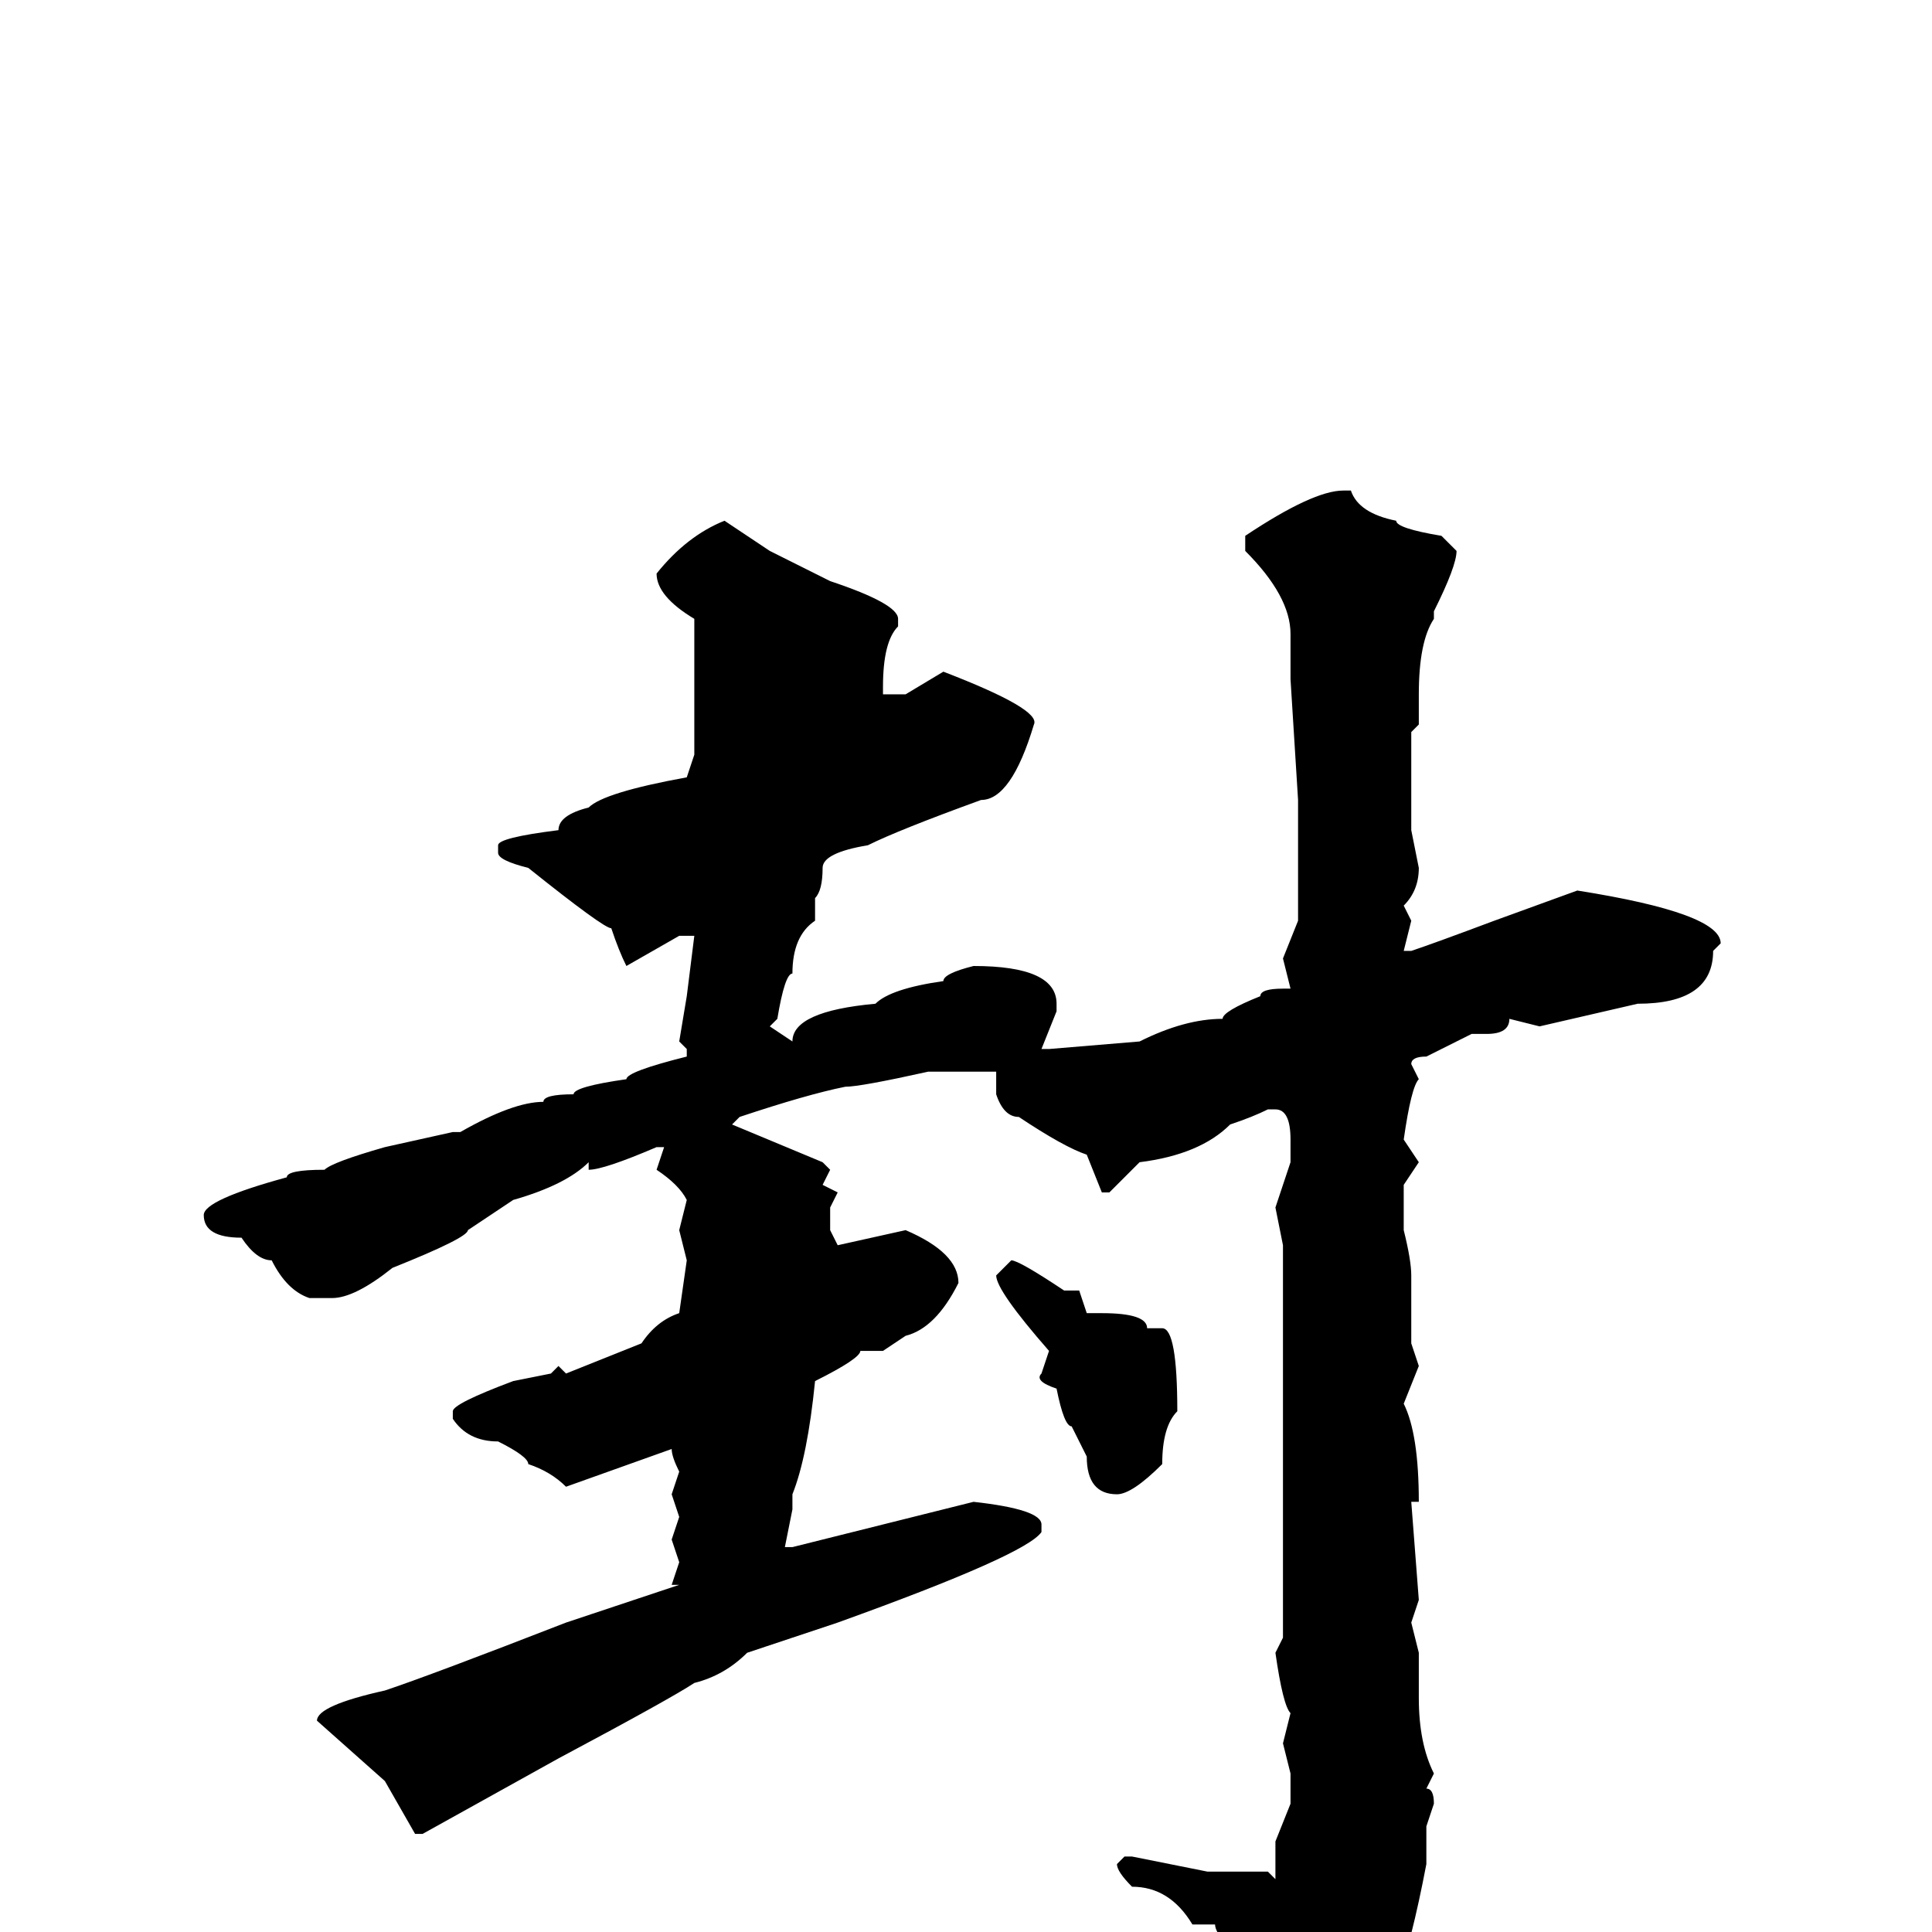 <svg xmlns="http://www.w3.org/2000/svg" viewBox="0 -256 256 256">
	<path fill="#000000" d="M178 -191H179Q180 -188 185 -187Q185 -186 191 -185L193 -183Q193 -181 190 -175V-174Q188 -171 188 -164V-162V-160L187 -159V-157V-153V-146L188 -141Q188 -138 186 -136L187 -134L186 -130H187Q190 -131 198 -134L209 -138Q228 -135 228 -131L227 -130Q227 -123 217 -123L204 -120L200 -121Q200 -119 197 -119H196H195L189 -116Q187 -116 187 -115L188 -113Q187 -112 186 -105L188 -102L186 -99V-97V-93Q187 -89 187 -87V-78L188 -75L186 -70Q188 -66 188 -57H187L188 -44L187 -41L188 -37V-31Q188 -25 190 -21L189 -19Q190 -19 190 -17L189 -14V-10V-9Q185 12 181 12Q175 20 171 20Q169 19 169 18L171 14H170Q169 13 168 7Q161 1 161 -1H158Q155 -6 150 -6Q148 -8 148 -9L149 -10H150L160 -8H168L169 -7V-12L171 -17V-21L170 -25L171 -29Q170 -30 169 -37L170 -39Q170 -56 170 -58Q170 -60 170 -63V-66V-81V-82V-84V-91L169 -96L171 -102V-103V-105Q171 -109 169 -109H168Q166 -108 163 -107Q159 -103 151 -102L147 -98H146L144 -103Q141 -104 135 -108Q133 -108 132 -111V-113V-114H123Q114 -112 112 -112Q107 -111 98 -108L97 -107L109 -102L110 -101L109 -99L111 -98L110 -96V-93L111 -91L120 -93Q127 -90 127 -86Q124 -80 120 -79L117 -77H114Q114 -76 108 -73Q107 -63 105 -58V-56L104 -51H105L129 -57Q138 -56 138 -54V-53Q136 -50 111 -41L99 -37Q96 -34 92 -33Q89 -31 74 -23L56 -13H55L51 -20L42 -28Q42 -30 51 -32Q57 -34 75 -41L90 -46H89L90 -49L89 -52L90 -55L89 -58L90 -61Q89 -63 89 -64L75 -59Q73 -61 70 -62Q70 -63 66 -65Q62 -65 60 -68V-69Q60 -70 68 -73L73 -74L74 -75L75 -74L85 -78Q87 -81 90 -82L91 -89L90 -93L91 -97Q90 -99 87 -101L88 -104H87Q80 -101 78 -101V-102Q75 -99 68 -97L62 -93Q62 -92 52 -88Q47 -84 44 -84H41Q38 -85 36 -89Q34 -89 32 -92Q27 -92 27 -95Q27 -97 38 -100Q38 -101 43 -101Q44 -102 51 -104L60 -106H61Q68 -110 72 -110Q72 -111 76 -111Q76 -112 83 -113Q83 -114 91 -116V-117L90 -118L91 -124L92 -132H91H90L83 -128Q82 -130 81 -133Q80 -133 70 -141Q66 -142 66 -143V-144Q66 -145 74 -146Q74 -148 78 -149Q80 -151 91 -153L92 -156V-158V-161V-166V-174Q87 -177 87 -180Q91 -185 96 -187L102 -183L110 -179Q119 -176 119 -174V-173Q117 -171 117 -165V-164H120L125 -167Q138 -162 137 -160Q134 -150 130 -150Q119 -146 115 -144Q109 -143 109 -141Q109 -138 108 -137V-135V-134Q105 -132 105 -127Q104 -127 103 -121L102 -120L105 -118Q105 -122 116 -123Q118 -125 125 -126Q125 -127 129 -128Q140 -128 140 -123V-122L138 -117H139L151 -118Q157 -121 162 -121Q162 -122 167 -124Q167 -125 170 -125H171L170 -129L172 -134V-135V-140V-144V-146V-148V-150L171 -166V-172Q171 -177 165 -183V-185Q174 -191 178 -191ZM134 -89Q135 -89 141 -85H143L144 -82H146Q152 -82 152 -80H154Q156 -80 156 -69Q154 -67 154 -62Q150 -58 148 -58Q144 -58 144 -63L142 -67Q141 -67 140 -72Q137 -73 138 -74L139 -77Q132 -85 132 -87Z"/>
</svg>